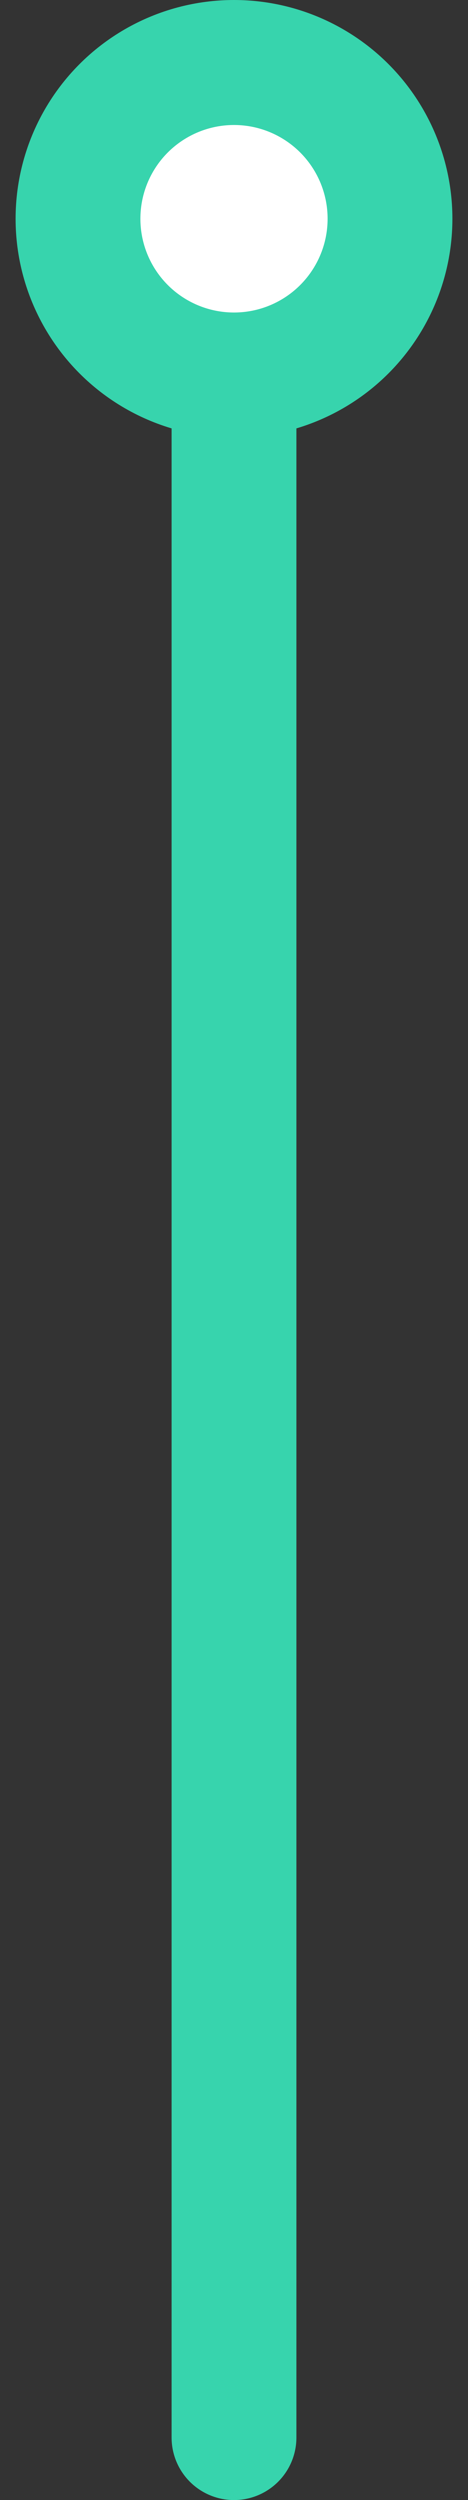<svg width="15" height="80" viewBox="0 0 15 80" fill="none" xmlns="http://www.w3.org/2000/svg">
<rect x="0" y="0" width="15" height="80" fill="#333333" stroke="none"/>
<path d="M7.5 7V78" stroke="#37D4AD" stroke-width="4" stroke-linecap="round"/>
<circle cx="7" cy="7" r="5" transform="matrix(1 0 0 -1 0.5 14)" fill="white" stroke="#37D4AD" stroke-width="4"/>
</svg>
